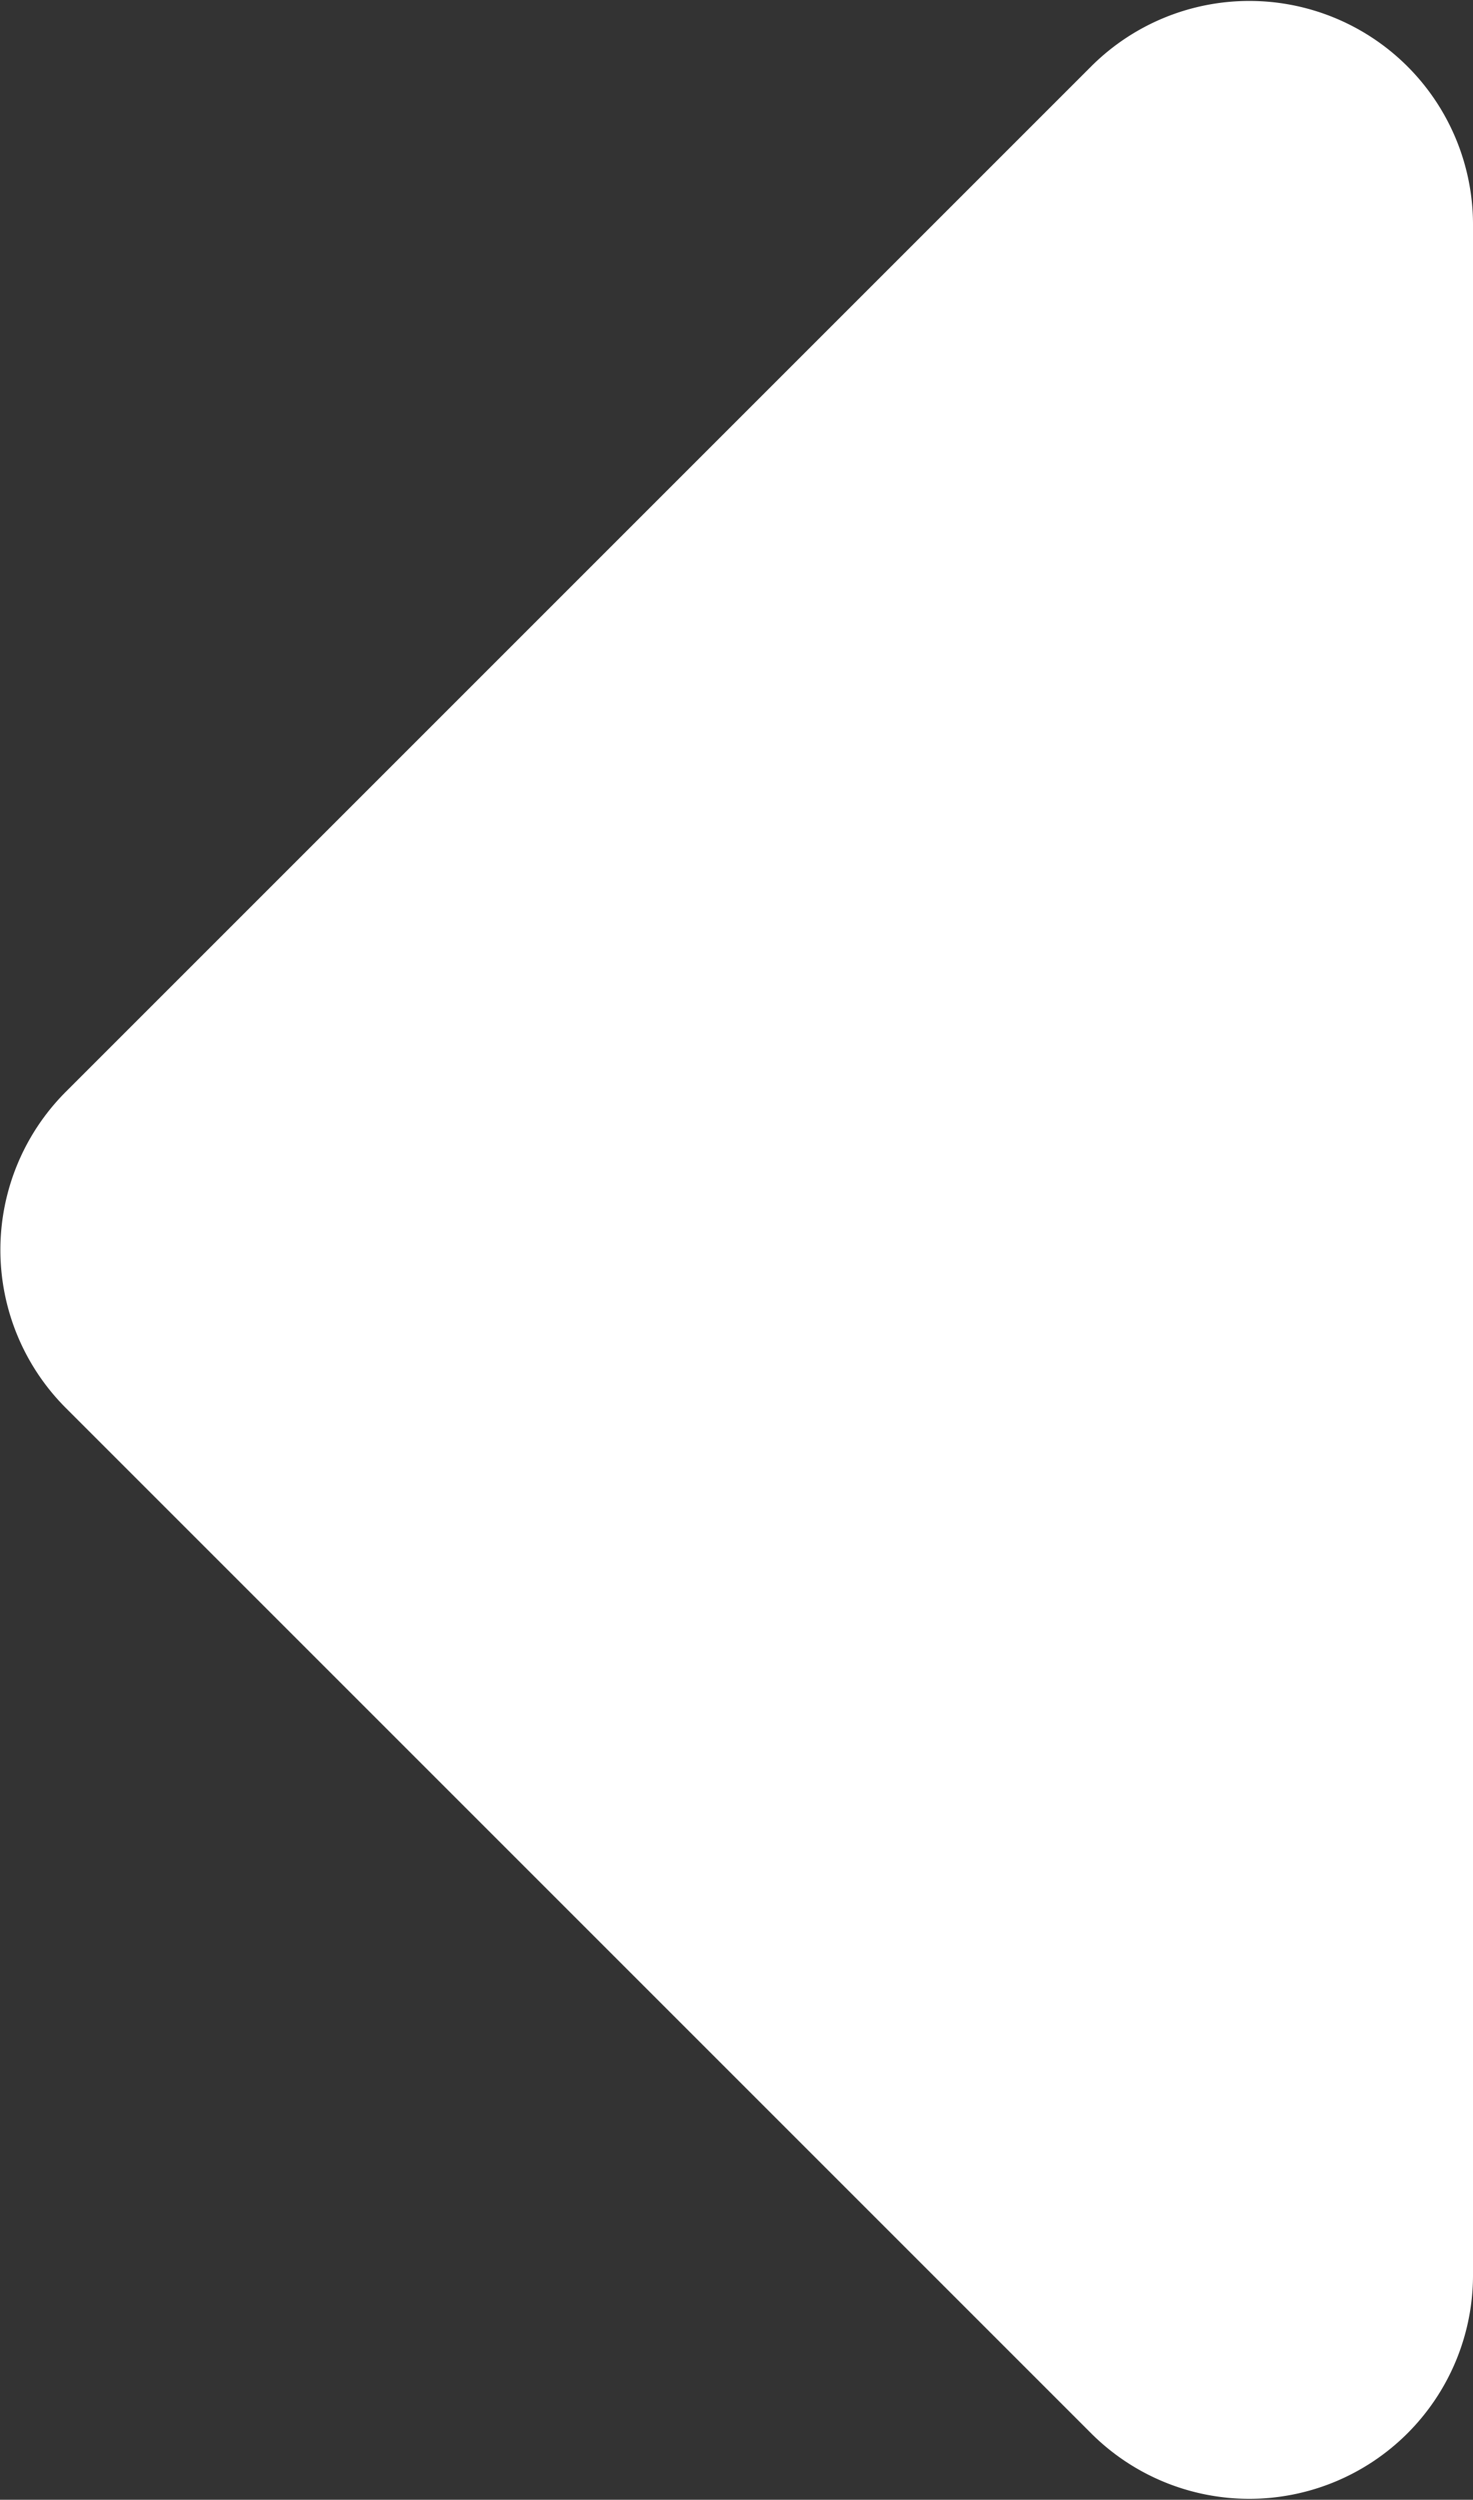 <svg xmlns="http://www.w3.org/2000/svg" viewBox="0 0 13.17 22.35"><rect x="0" y="0" width="13.17" height="22.35" fill="#333333" stroke="none"/><defs><style>.cls-1{fill:#fff;}</style></defs><title>arrow-left</title><g id="Layer_2" data-name="Layer 2"><g id="Layer_1-2" data-name="Layer 1"><path class="cls-1" d="M9.76,21.76.59,12.59a2,2,0,0,1,0-2.83L9.76.59A2,2,0,0,1,13.17,2V20.35A2,2,0,0,1,9.76,21.76Z"/></g></g></svg>
